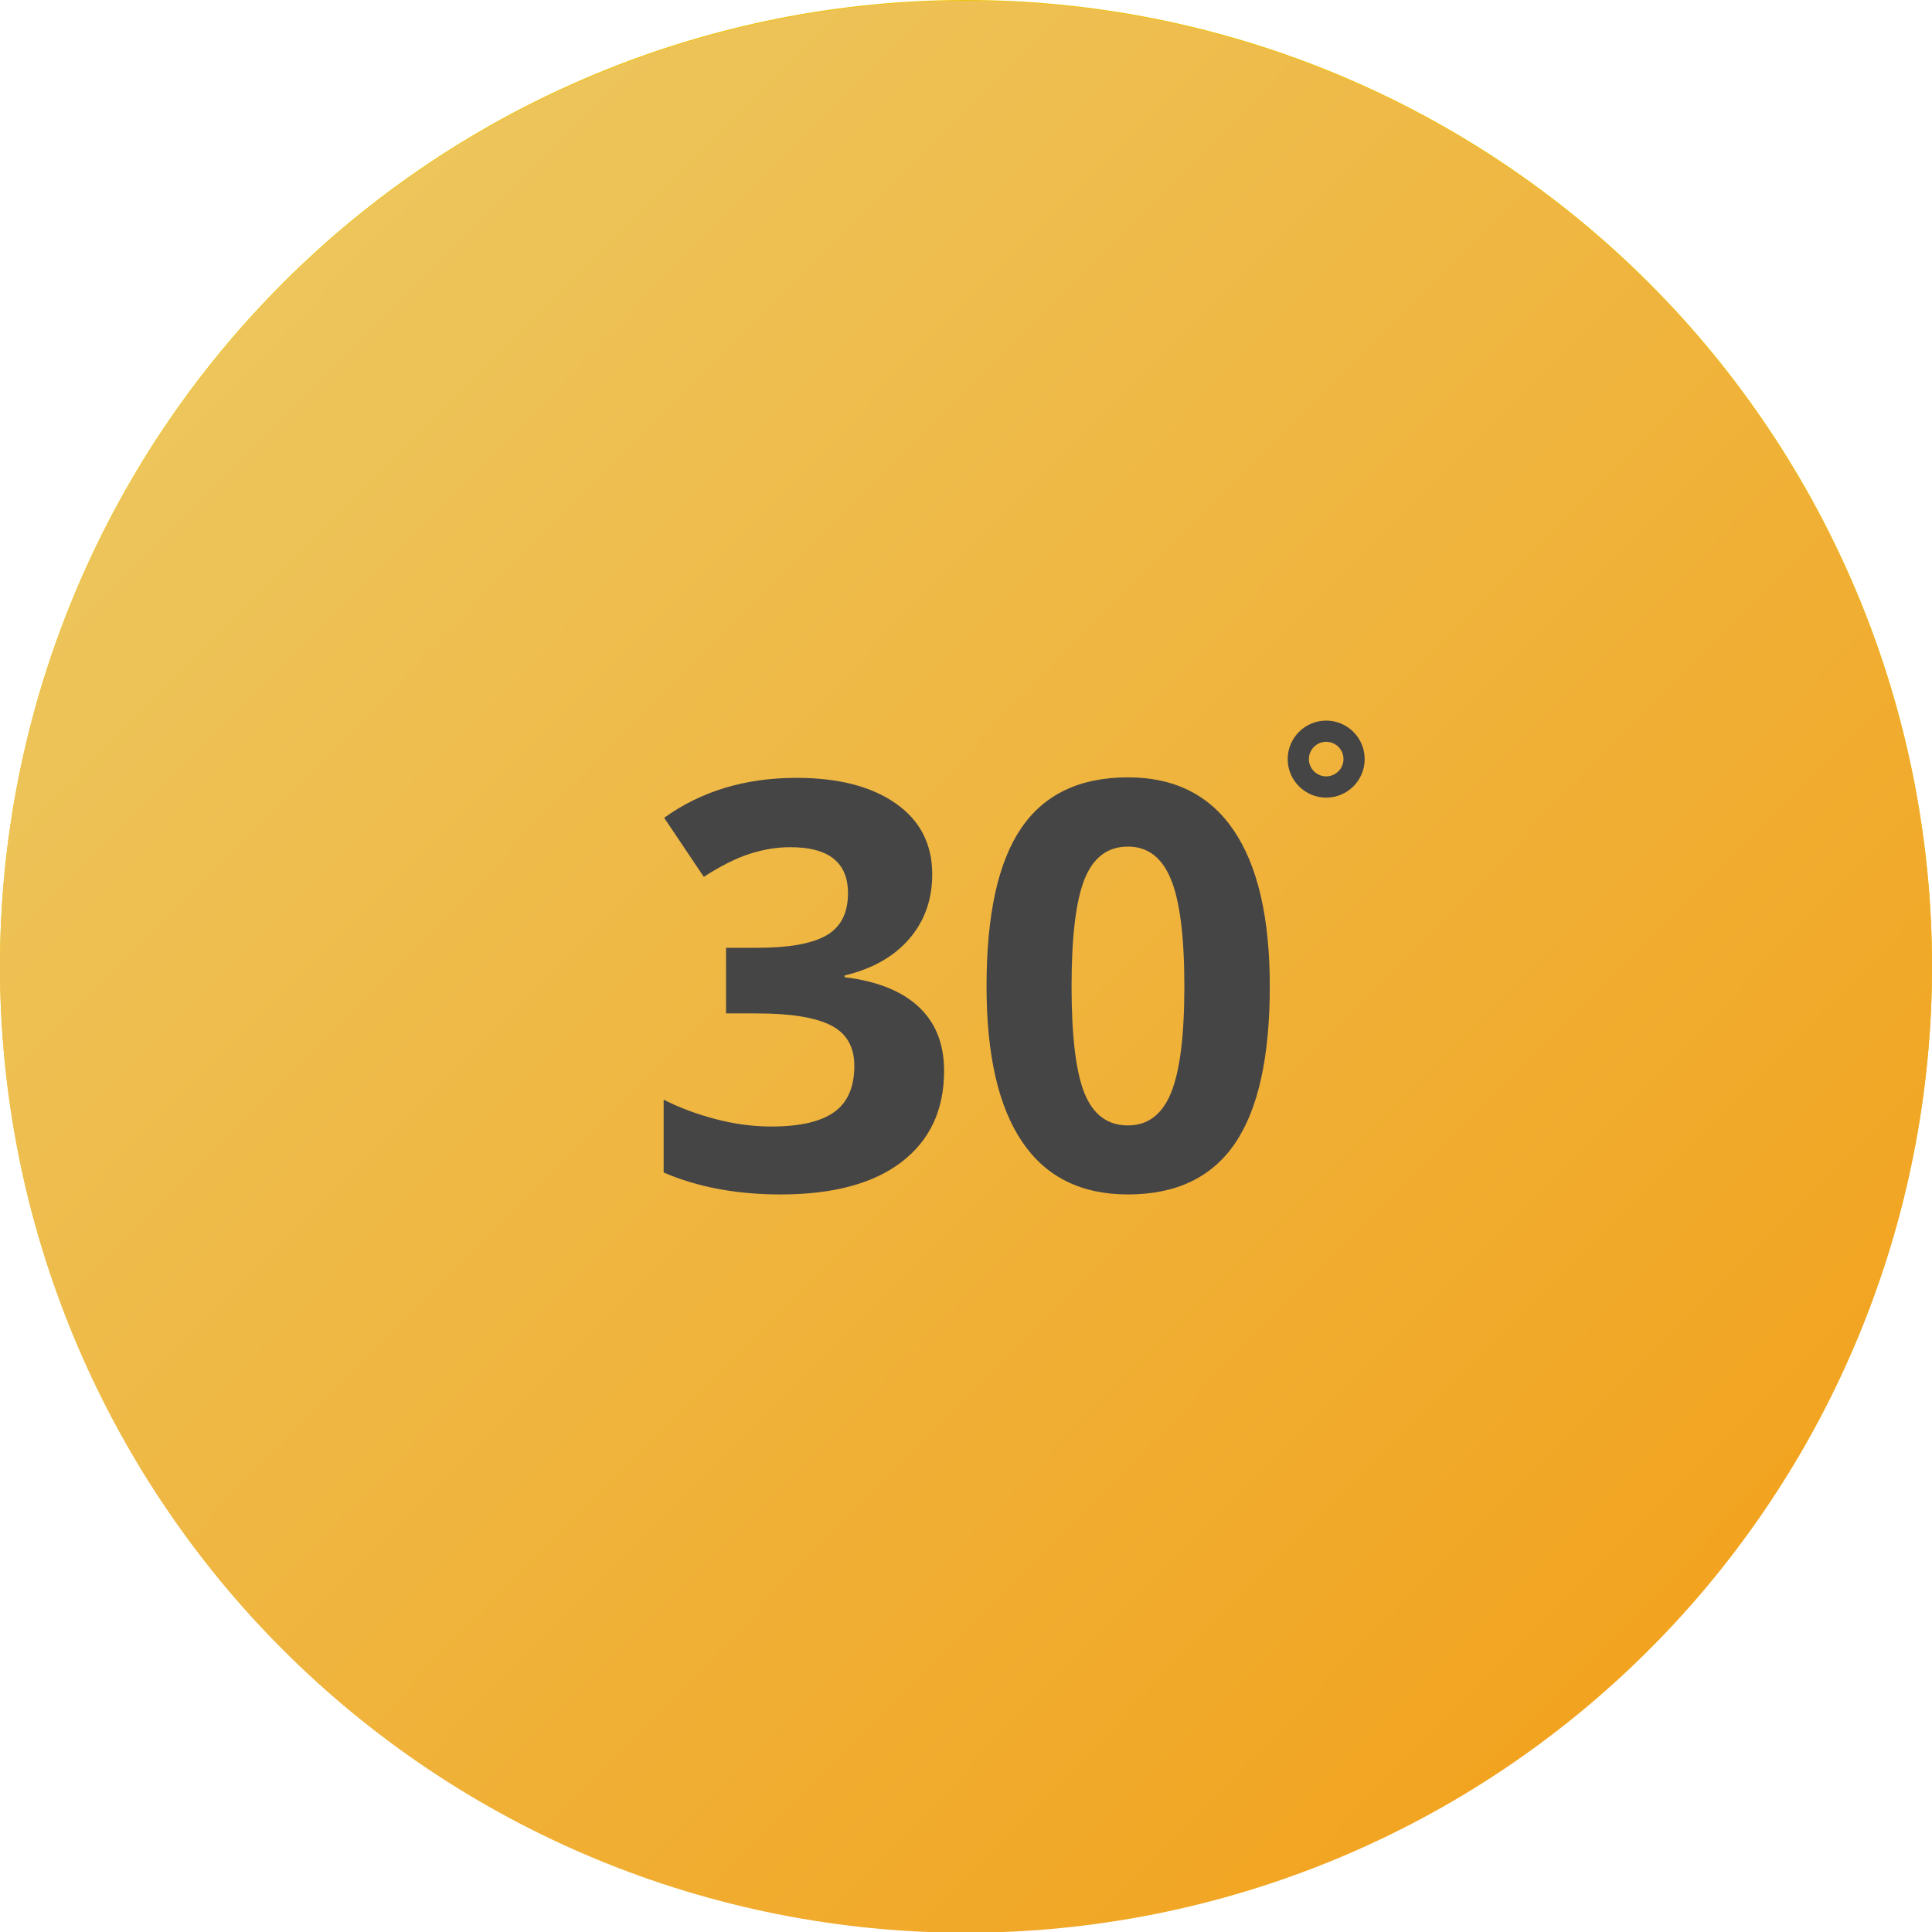 <svg xmlns="http://www.w3.org/2000/svg" xmlns:xlink="http://www.w3.org/1999/xlink" width="400" zoomAndPan="magnify" viewBox="0 0 300 300" height="400" preserveAspectRatio="xMidYMid meet" version="1.0"><defs><g/><clipPath id="id1"><path d="M 0 0.113 L 300 0.113 L 300 300 L 0 300 Z M 0 0.113 " clip-rule="nonzero"/></clipPath><clipPath id="id2"><path d="M 300 150.113 C 300 152.57 299.941 155.023 299.82 157.473 C 299.699 159.926 299.52 162.375 299.277 164.816 C 299.035 167.258 298.738 169.695 298.375 172.125 C 298.016 174.551 297.598 176.969 297.117 179.379 C 296.641 181.785 296.102 184.18 295.504 186.562 C 294.906 188.941 294.254 191.309 293.543 193.656 C 292.828 196.004 292.059 198.336 291.23 200.648 C 290.406 202.957 289.52 205.25 288.582 207.516 C 287.641 209.785 286.648 212.027 285.598 214.246 C 284.547 216.465 283.445 218.656 282.289 220.824 C 281.133 222.988 279.922 225.125 278.66 227.23 C 277.398 229.336 276.086 231.406 274.719 233.449 C 273.355 235.492 271.945 237.496 270.48 239.469 C 269.02 241.441 267.508 243.375 265.953 245.273 C 264.395 247.172 262.793 249.027 261.145 250.848 C 259.492 252.668 257.801 254.445 256.066 256.18 C 254.332 257.914 252.555 259.609 250.734 261.258 C 248.914 262.906 247.055 264.508 245.16 266.066 C 243.262 267.621 241.328 269.133 239.355 270.594 C 237.383 272.059 235.375 273.469 233.336 274.836 C 231.293 276.199 229.223 277.512 227.117 278.773 C 225.008 280.035 222.875 281.246 220.711 282.402 C 218.543 283.559 216.352 284.664 214.133 285.711 C 211.914 286.762 209.672 287.758 207.402 288.695 C 205.133 289.637 202.844 290.52 200.535 291.344 C 198.223 292.172 195.891 292.941 193.543 293.656 C 191.195 294.367 188.828 295.023 186.445 295.617 C 184.066 296.215 181.672 296.754 179.262 297.23 C 176.855 297.711 174.438 298.129 172.008 298.488 C 169.582 298.852 167.145 299.152 164.703 299.391 C 162.258 299.633 159.812 299.812 157.359 299.934 C 154.91 300.055 152.453 300.113 150 300.113 C 147.547 300.113 145.09 300.055 142.641 299.934 C 140.188 299.812 137.742 299.633 135.297 299.391 C 132.855 299.152 130.418 298.852 127.992 298.488 C 125.562 298.129 123.145 297.711 120.738 297.23 C 118.328 296.754 115.934 296.215 113.555 295.617 C 111.172 295.023 108.805 294.367 106.457 293.656 C 104.109 292.941 101.777 292.172 99.465 291.344 C 97.156 290.52 94.867 289.637 92.598 288.695 C 90.328 287.758 88.086 286.762 85.867 285.711 C 83.648 284.664 81.457 283.559 79.289 282.402 C 77.125 281.246 74.988 280.035 72.883 278.773 C 70.777 277.512 68.707 276.199 66.664 274.836 C 64.625 273.469 62.617 272.059 60.645 270.594 C 58.672 269.133 56.738 267.621 54.84 266.066 C 52.945 264.508 51.086 262.906 49.266 261.258 C 47.445 259.609 45.668 257.914 43.934 256.18 C 42.199 254.445 40.508 252.668 38.855 250.848 C 37.207 249.027 35.605 247.172 34.047 245.273 C 32.492 243.375 30.98 241.441 29.52 239.469 C 28.055 237.496 26.645 235.492 25.281 233.449 C 23.914 231.406 22.602 229.336 21.34 227.23 C 20.078 225.125 18.867 222.988 17.711 220.824 C 16.555 218.656 15.453 216.465 14.402 214.246 C 13.352 212.027 12.359 209.785 11.418 207.516 C 10.48 205.25 9.594 202.957 8.77 200.648 C 7.941 198.336 7.172 196.004 6.457 193.656 C 5.746 191.309 5.094 188.941 4.496 186.562 C 3.898 184.18 3.359 181.785 2.883 179.379 C 2.402 176.969 1.984 174.551 1.625 172.125 C 1.262 169.695 0.965 167.258 0.723 164.816 C 0.48 162.375 0.301 159.926 0.18 157.473 C 0.059 155.023 0 152.57 0 150.113 C 0 147.66 0.059 145.207 0.18 142.754 C 0.301 140.301 0.48 137.855 0.723 135.41 C 0.965 132.969 1.262 130.531 1.625 128.105 C 1.984 125.676 2.402 123.258 2.883 120.852 C 3.359 118.441 3.898 116.047 4.496 113.668 C 5.094 111.285 5.746 108.922 6.457 106.57 C 7.172 104.223 7.941 101.891 8.77 99.582 C 9.594 97.27 10.48 94.98 11.418 92.711 C 12.359 90.441 13.352 88.199 14.402 85.98 C 15.453 83.762 16.555 81.57 17.711 79.402 C 18.867 77.238 20.078 75.105 21.34 73 C 22.602 70.895 23.914 68.82 25.281 66.777 C 26.645 64.738 28.055 62.73 29.52 60.758 C 30.98 58.785 32.492 56.852 34.047 54.953 C 35.605 53.059 37.207 51.199 38.855 49.379 C 40.508 47.562 42.199 45.785 43.934 44.047 C 45.668 42.312 47.445 40.621 49.266 38.973 C 51.086 37.324 52.945 35.719 54.84 34.16 C 56.738 32.605 58.672 31.094 60.645 29.633 C 62.617 28.172 64.625 26.758 66.664 25.395 C 68.707 24.031 70.777 22.715 72.883 21.453 C 74.988 20.191 77.125 18.984 79.289 17.824 C 81.457 16.668 83.648 15.566 85.867 14.516 C 88.086 13.465 90.328 12.473 92.598 11.531 C 94.867 10.594 97.156 9.711 99.465 8.883 C 101.777 8.055 104.109 7.285 106.457 6.574 C 108.805 5.859 111.172 5.207 113.555 4.609 C 115.934 4.012 118.328 3.477 120.738 2.996 C 123.145 2.516 125.562 2.098 127.992 1.738 C 130.418 1.379 132.855 1.078 135.297 0.836 C 137.742 0.594 140.188 0.414 142.641 0.293 C 145.09 0.176 147.547 0.113 150 0.113 C 152.453 0.113 154.91 0.176 157.359 0.293 C 159.812 0.414 162.258 0.594 164.703 0.836 C 167.145 1.078 169.582 1.379 172.008 1.738 C 174.438 2.098 176.855 2.516 179.262 2.996 C 181.672 3.477 184.066 4.012 186.445 4.609 C 188.828 5.207 191.195 5.859 193.543 6.574 C 195.891 7.285 198.223 8.055 200.535 8.883 C 202.844 9.711 205.133 10.594 207.402 11.531 C 209.672 12.473 211.914 13.465 214.133 14.516 C 216.352 15.566 218.543 16.668 220.711 17.824 C 222.875 18.984 225.008 20.191 227.117 21.453 C 229.223 22.715 231.293 24.031 233.336 25.395 C 235.375 26.758 237.383 28.172 239.355 29.633 C 241.328 31.094 243.262 32.605 245.16 34.16 C 247.055 35.719 248.914 37.324 250.734 38.973 C 252.555 40.621 254.332 42.312 256.066 44.047 C 257.801 45.785 259.492 47.562 261.145 49.379 C 262.793 51.199 264.395 53.059 265.953 54.953 C 267.508 56.852 269.02 58.785 270.48 60.758 C 271.945 62.73 273.355 64.738 274.719 66.777 C 276.086 68.82 277.398 70.895 278.66 73 C 279.922 75.105 281.133 77.238 282.289 79.402 C 283.445 81.57 284.547 83.762 285.598 85.98 C 286.648 88.199 287.641 90.441 288.582 92.711 C 289.52 94.98 290.406 97.27 291.23 99.582 C 292.059 101.891 292.828 104.223 293.539 106.57 C 294.254 108.922 294.906 111.285 295.504 113.668 C 296.102 116.047 296.641 118.441 297.117 120.852 C 297.598 123.258 298.016 125.676 298.375 128.105 C 298.738 130.531 299.035 132.969 299.277 135.41 C 299.52 137.855 299.699 140.301 299.82 142.754 C 299.941 145.207 300 147.66 300 150.113 Z M 300 150.113 " clip-rule="nonzero"/></clipPath><linearGradient x1="-0" gradientTransform="matrix(300, 0, 0, 300, 0, 0.114)" y1="-0" x2="1.005" gradientUnits="userSpaceOnUse" y2="0.995" id="id3"><stop stop-opacity="1" stop-color="rgb(92.499%, 79.999%, 40.799%)" offset="0"/><stop stop-opacity="1" stop-color="rgb(92.509%, 79.926%, 40.669%)" offset="0.008"/><stop stop-opacity="1" stop-color="rgb(92.531%, 79.781%, 40.408%)" offset="0.016"/><stop stop-opacity="1" stop-color="rgb(92.554%, 79.636%, 40.149%)" offset="0.023"/><stop stop-opacity="1" stop-color="rgb(92.575%, 79.491%, 39.888%)" offset="0.031"/><stop stop-opacity="1" stop-color="rgb(92.596%, 79.346%, 39.629%)" offset="0.039"/><stop stop-opacity="1" stop-color="rgb(92.618%, 79.201%, 39.368%)" offset="0.047"/><stop stop-opacity="1" stop-color="rgb(92.639%, 79.056%, 39.108%)" offset="0.055"/><stop stop-opacity="1" stop-color="rgb(92.661%, 78.911%, 38.847%)" offset="0.062"/><stop stop-opacity="1" stop-color="rgb(92.683%, 78.764%, 38.588%)" offset="0.07"/><stop stop-opacity="1" stop-color="rgb(92.705%, 78.619%, 38.327%)" offset="0.078"/><stop stop-opacity="1" stop-color="rgb(92.726%, 78.474%, 38.068%)" offset="0.086"/><stop stop-opacity="1" stop-color="rgb(92.747%, 78.329%, 37.807%)" offset="0.094"/><stop stop-opacity="1" stop-color="rgb(92.769%, 78.185%, 37.547%)" offset="0.102"/><stop stop-opacity="1" stop-color="rgb(92.79%, 78.04%, 37.288%)" offset="0.109"/><stop stop-opacity="1" stop-color="rgb(92.813%, 77.895%, 37.027%)" offset="0.117"/><stop stop-opacity="1" stop-color="rgb(92.834%, 77.75%, 36.768%)" offset="0.125"/><stop stop-opacity="1" stop-color="rgb(92.856%, 77.605%, 36.507%)" offset="0.133"/><stop stop-opacity="1" stop-color="rgb(92.877%, 77.46%, 36.247%)" offset="0.141"/><stop stop-opacity="1" stop-color="rgb(92.899%, 77.313%, 35.986%)" offset="0.148"/><stop stop-opacity="1" stop-color="rgb(92.92%, 77.168%, 35.727%)" offset="0.156"/><stop stop-opacity="1" stop-color="rgb(92.943%, 77.023%, 35.466%)" offset="0.164"/><stop stop-opacity="1" stop-color="rgb(92.964%, 76.878%, 35.207%)" offset="0.172"/><stop stop-opacity="1" stop-color="rgb(92.986%, 76.733%, 34.946%)" offset="0.18"/><stop stop-opacity="1" stop-color="rgb(93.007%, 76.588%, 34.686%)" offset="0.188"/><stop stop-opacity="1" stop-color="rgb(93.028%, 76.443%, 34.425%)" offset="0.195"/><stop stop-opacity="1" stop-color="rgb(93.05%, 76.299%, 34.166%)" offset="0.203"/><stop stop-opacity="1" stop-color="rgb(93.073%, 76.154%, 33.905%)" offset="0.211"/><stop stop-opacity="1" stop-color="rgb(93.094%, 76.009%, 33.646%)" offset="0.219"/><stop stop-opacity="1" stop-color="rgb(93.115%, 75.862%, 33.385%)" offset="0.227"/><stop stop-opacity="1" stop-color="rgb(93.137%, 75.717%, 33.125%)" offset="0.234"/><stop stop-opacity="1" stop-color="rgb(93.158%, 75.572%, 32.864%)" offset="0.242"/><stop stop-opacity="1" stop-color="rgb(93.179%, 75.427%, 32.605%)" offset="0.25"/><stop stop-opacity="1" stop-color="rgb(93.202%, 75.282%, 32.344%)" offset="0.258"/><stop stop-opacity="1" stop-color="rgb(93.224%, 75.137%, 32.085%)" offset="0.266"/><stop stop-opacity="1" stop-color="rgb(93.245%, 74.992%, 31.825%)" offset="0.273"/><stop stop-opacity="1" stop-color="rgb(93.266%, 74.847%, 31.564%)" offset="0.281"/><stop stop-opacity="1" stop-color="rgb(93.288%, 74.702%, 31.305%)" offset="0.289"/><stop stop-opacity="1" stop-color="rgb(93.309%, 74.557%, 31.044%)" offset="0.297"/><stop stop-opacity="1" stop-color="rgb(93.332%, 74.411%, 30.785%)" offset="0.305"/><stop stop-opacity="1" stop-color="rgb(93.353%, 74.266%, 30.524%)" offset="0.312"/><stop stop-opacity="1" stop-color="rgb(93.375%, 74.121%, 30.264%)" offset="0.32"/><stop stop-opacity="1" stop-color="rgb(93.396%, 73.976%, 30.003%)" offset="0.328"/><stop stop-opacity="1" stop-color="rgb(93.417%, 73.831%, 29.744%)" offset="0.336"/><stop stop-opacity="1" stop-color="rgb(93.439%, 73.686%, 29.483%)" offset="0.344"/><stop stop-opacity="1" stop-color="rgb(93.462%, 73.541%, 29.224%)" offset="0.352"/><stop stop-opacity="1" stop-color="rgb(93.483%, 73.396%, 28.963%)" offset="0.359"/><stop stop-opacity="1" stop-color="rgb(93.504%, 73.251%, 28.703%)" offset="0.367"/><stop stop-opacity="1" stop-color="rgb(93.526%, 73.105%, 28.442%)" offset="0.375"/><stop stop-opacity="1" stop-color="rgb(93.547%, 72.96%, 28.183%)" offset="0.383"/><stop stop-opacity="1" stop-color="rgb(93.568%, 72.815%, 27.922%)" offset="0.391"/><stop stop-opacity="1" stop-color="rgb(93.591%, 72.67%, 27.663%)" offset="0.398"/><stop stop-opacity="1" stop-color="rgb(93.613%, 72.525%, 27.402%)" offset="0.406"/><stop stop-opacity="1" stop-color="rgb(93.634%, 72.38%, 27.142%)" offset="0.414"/><stop stop-opacity="1" stop-color="rgb(93.655%, 72.235%, 26.881%)" offset="0.422"/><stop stop-opacity="1" stop-color="rgb(93.677%, 72.09%, 26.622%)" offset="0.43"/><stop stop-opacity="1" stop-color="rgb(93.698%, 71.945%, 26.363%)" offset="0.438"/><stop stop-opacity="1" stop-color="rgb(93.719%, 71.8%, 26.102%)" offset="0.445"/><stop stop-opacity="1" stop-color="rgb(93.742%, 71.654%, 25.842%)" offset="0.453"/><stop stop-opacity="1" stop-color="rgb(93.764%, 71.509%, 25.581%)" offset="0.461"/><stop stop-opacity="1" stop-color="rgb(93.785%, 71.364%, 25.322%)" offset="0.469"/><stop stop-opacity="1" stop-color="rgb(93.806%, 71.219%, 25.061%)" offset="0.477"/><stop stop-opacity="1" stop-color="rgb(93.828%, 71.074%, 24.802%)" offset="0.484"/><stop stop-opacity="1" stop-color="rgb(93.849%, 70.929%, 24.541%)" offset="0.492"/><stop stop-opacity="1" stop-color="rgb(93.872%, 70.784%, 24.281%)" offset="0.497"/><stop stop-opacity="1" stop-color="rgb(93.883%, 70.712%, 24.152%)" offset="0.5"/><stop stop-opacity="1" stop-color="rgb(93.893%, 70.639%, 24.02%)" offset="0.503"/><stop stop-opacity="1" stop-color="rgb(93.904%, 70.567%, 23.891%)" offset="0.508"/><stop stop-opacity="1" stop-color="rgb(93.915%, 70.494%, 23.761%)" offset="0.516"/><stop stop-opacity="1" stop-color="rgb(93.936%, 70.349%, 23.5%)" offset="0.523"/><stop stop-opacity="1" stop-color="rgb(93.958%, 70.203%, 23.241%)" offset="0.531"/><stop stop-opacity="1" stop-color="rgb(93.979%, 70.058%, 22.98%)" offset="0.539"/><stop stop-opacity="1" stop-color="rgb(94.002%, 69.913%, 22.72%)" offset="0.547"/><stop stop-opacity="1" stop-color="rgb(94.023%, 69.768%, 22.459%)" offset="0.555"/><stop stop-opacity="1" stop-color="rgb(94.044%, 69.623%, 22.2%)" offset="0.562"/><stop stop-opacity="1" stop-color="rgb(94.066%, 69.478%, 21.939%)" offset="0.57"/><stop stop-opacity="1" stop-color="rgb(94.087%, 69.333%, 21.68%)" offset="0.578"/><stop stop-opacity="1" stop-color="rgb(94.109%, 69.188%, 21.419%)" offset="0.586"/><stop stop-opacity="1" stop-color="rgb(94.131%, 69.043%, 21.159%)" offset="0.594"/><stop stop-opacity="1" stop-color="rgb(94.153%, 68.898%, 20.9%)" offset="0.602"/><stop stop-opacity="1" stop-color="rgb(94.174%, 68.752%, 20.639%)" offset="0.609"/><stop stop-opacity="1" stop-color="rgb(94.196%, 68.607%, 20.38%)" offset="0.617"/><stop stop-opacity="1" stop-color="rgb(94.217%, 68.462%, 20.119%)" offset="0.625"/><stop stop-opacity="1" stop-color="rgb(94.238%, 68.317%, 19.859%)" offset="0.633"/><stop stop-opacity="1" stop-color="rgb(94.261%, 68.172%, 19.598%)" offset="0.641"/><stop stop-opacity="1" stop-color="rgb(94.283%, 68.027%, 19.339%)" offset="0.648"/><stop stop-opacity="1" stop-color="rgb(94.304%, 67.882%, 19.078%)" offset="0.656"/><stop stop-opacity="1" stop-color="rgb(94.325%, 67.737%, 18.819%)" offset="0.664"/><stop stop-opacity="1" stop-color="rgb(94.347%, 67.592%, 18.558%)" offset="0.672"/><stop stop-opacity="1" stop-color="rgb(94.368%, 67.445%, 18.298%)" offset="0.68"/><stop stop-opacity="1" stop-color="rgb(94.391%, 67.3%, 18.037%)" offset="0.688"/><stop stop-opacity="1" stop-color="rgb(94.412%, 67.155%, 17.778%)" offset="0.695"/><stop stop-opacity="1" stop-color="rgb(94.434%, 67.01%, 17.517%)" offset="0.703"/><stop stop-opacity="1" stop-color="rgb(94.455%, 66.866%, 17.258%)" offset="0.711"/><stop stop-opacity="1" stop-color="rgb(94.476%, 66.721%, 16.997%)" offset="0.719"/><stop stop-opacity="1" stop-color="rgb(94.498%, 66.576%, 16.737%)" offset="0.727"/><stop stop-opacity="1" stop-color="rgb(94.521%, 66.431%, 16.476%)" offset="0.734"/><stop stop-opacity="1" stop-color="rgb(94.542%, 66.286%, 16.217%)" offset="0.742"/><stop stop-opacity="1" stop-color="rgb(94.563%, 66.141%, 15.956%)" offset="0.75"/><stop stop-opacity="1" stop-color="rgb(94.585%, 65.994%, 15.697%)" offset="0.758"/><stop stop-opacity="1" stop-color="rgb(94.606%, 65.849%, 15.437%)" offset="0.766"/><stop stop-opacity="1" stop-color="rgb(94.627%, 65.704%, 15.176%)" offset="0.773"/><stop stop-opacity="1" stop-color="rgb(94.65%, 65.559%, 14.917%)" offset="0.781"/><stop stop-opacity="1" stop-color="rgb(94.672%, 65.414%, 14.656%)" offset="0.789"/><stop stop-opacity="1" stop-color="rgb(94.693%, 65.269%, 14.397%)" offset="0.797"/><stop stop-opacity="1" stop-color="rgb(94.714%, 65.125%, 14.136%)" offset="0.805"/><stop stop-opacity="1" stop-color="rgb(94.736%, 64.98%, 13.876%)" offset="0.812"/><stop stop-opacity="1" stop-color="rgb(94.757%, 64.835%, 13.615%)" offset="0.82"/><stop stop-opacity="1" stop-color="rgb(94.78%, 64.69%, 13.356%)" offset="0.828"/><stop stop-opacity="1" stop-color="rgb(94.801%, 64.543%, 13.095%)" offset="0.836"/><stop stop-opacity="1" stop-color="rgb(94.823%, 64.398%, 12.836%)" offset="0.844"/><stop stop-opacity="1" stop-color="rgb(94.844%, 64.253%, 12.575%)" offset="0.852"/><stop stop-opacity="1" stop-color="rgb(94.865%, 64.108%, 12.315%)" offset="0.859"/><stop stop-opacity="1" stop-color="rgb(94.887%, 63.963%, 12.054%)" offset="0.867"/><stop stop-opacity="1" stop-color="rgb(94.91%, 63.818%, 11.795%)" offset="0.875"/><stop stop-opacity="1" stop-color="rgb(94.931%, 63.673%, 11.534%)" offset="0.883"/><stop stop-opacity="1" stop-color="rgb(94.952%, 63.528%, 11.275%)" offset="0.891"/><stop stop-opacity="1" stop-color="rgb(94.974%, 63.383%, 11.014%)" offset="0.898"/><stop stop-opacity="1" stop-color="rgb(94.995%, 63.239%, 10.754%)" offset="0.906"/><stop stop-opacity="1" stop-color="rgb(95.016%, 63.092%, 10.493%)" offset="0.914"/><stop stop-opacity="1" stop-color="rgb(95.039%, 62.947%, 10.234%)" offset="0.922"/><stop stop-opacity="1" stop-color="rgb(95.061%, 62.802%, 9.975%)" offset="0.93"/><stop stop-opacity="1" stop-color="rgb(95.082%, 62.657%, 9.714%)" offset="0.938"/><stop stop-opacity="1" stop-color="rgb(95.103%, 62.512%, 9.454%)" offset="0.945"/><stop stop-opacity="1" stop-color="rgb(95.125%, 62.367%, 9.193%)" offset="0.953"/><stop stop-opacity="1" stop-color="rgb(95.146%, 62.222%, 8.934%)" offset="0.961"/><stop stop-opacity="1" stop-color="rgb(95.168%, 62.077%, 8.673%)" offset="0.969"/><stop stop-opacity="1" stop-color="rgb(95.19%, 61.932%, 8.414%)" offset="0.977"/><stop stop-opacity="1" stop-color="rgb(95.212%, 61.787%, 8.153%)" offset="0.984"/><stop stop-opacity="1" stop-color="rgb(95.233%, 61.641%, 7.893%)" offset="0.992"/><stop stop-opacity="1" stop-color="rgb(95.255%, 61.496%, 7.632%)" offset="1"/></linearGradient><clipPath id="id4"><path d="M 199.953 111.895 L 211.914 111.895 L 211.914 123.855 L 199.953 123.855 Z M 199.953 111.895 " clip-rule="nonzero"/></clipPath></defs><path fill="#edc209" d="M 300 150 C 300 152.453 299.941 154.91 299.82 157.359 C 299.699 159.812 299.52 162.258 299.277 164.703 C 299.035 167.145 298.738 169.582 298.375 172.008 C 298.016 174.438 297.598 176.855 297.117 179.262 C 296.641 181.672 296.102 184.066 295.504 186.445 C 294.906 188.828 294.254 191.195 293.539 193.543 C 292.828 195.891 292.059 198.223 291.23 200.535 C 290.406 202.844 289.52 205.133 288.582 207.402 C 287.641 209.672 286.648 211.914 285.598 214.133 C 284.547 216.352 283.445 218.543 282.289 220.711 C 281.133 222.875 279.922 225.012 278.66 227.117 C 277.398 229.223 276.086 231.293 274.719 233.336 C 273.355 235.375 271.945 237.383 270.48 239.355 C 269.02 241.328 267.508 243.262 265.953 245.16 C 264.395 247.059 262.793 248.914 261.145 250.734 C 259.492 252.555 257.801 254.332 256.066 256.066 C 254.332 257.801 252.555 259.496 250.734 261.145 C 248.914 262.793 247.055 264.395 245.16 265.953 C 243.262 267.508 241.328 269.02 239.355 270.48 C 237.383 271.945 235.375 273.355 233.336 274.719 C 231.293 276.086 229.223 277.398 227.117 278.66 C 225.008 279.922 222.875 281.133 220.711 282.289 C 218.543 283.445 216.352 284.551 214.133 285.598 C 211.914 286.648 209.672 287.641 207.402 288.582 C 205.133 289.52 202.844 290.406 200.535 291.23 C 198.223 292.059 195.891 292.828 193.543 293.543 C 191.195 294.254 188.828 294.91 186.445 295.504 C 184.066 296.102 181.672 296.641 179.262 297.117 C 176.855 297.598 174.438 298.016 172.008 298.375 C 169.582 298.738 167.145 299.039 164.703 299.277 C 162.258 299.52 159.812 299.699 157.359 299.82 C 154.91 299.941 152.453 300 150 300 C 147.547 300 145.09 299.941 142.641 299.82 C 140.188 299.699 137.742 299.52 135.297 299.277 C 132.855 299.039 130.418 298.738 127.992 298.375 C 125.562 298.016 123.145 297.598 120.738 297.117 C 118.328 296.641 115.934 296.102 113.555 295.504 C 111.172 294.91 108.805 294.254 106.457 293.543 C 104.109 292.828 101.777 292.059 99.465 291.23 C 97.156 290.406 94.867 289.52 92.598 288.582 C 90.328 287.641 88.086 286.648 85.867 285.598 C 83.648 284.551 81.457 283.445 79.289 282.289 C 77.125 281.133 74.988 279.922 72.883 278.66 C 70.777 277.398 68.707 276.086 66.664 274.719 C 64.625 273.355 62.617 271.945 60.645 270.48 C 58.672 269.02 56.738 267.508 54.84 265.953 C 52.941 264.395 51.086 262.793 49.266 261.145 C 47.445 259.496 45.668 257.801 43.934 256.066 C 42.199 254.332 40.508 252.555 38.855 250.734 C 37.207 248.914 35.605 247.059 34.047 245.16 C 32.492 243.262 30.98 241.328 29.52 239.355 C 28.055 237.383 26.645 235.375 25.281 233.336 C 23.914 231.293 22.602 229.223 21.34 227.117 C 20.078 225.012 18.867 222.875 17.711 220.711 C 16.555 218.543 15.453 216.352 14.402 214.133 C 13.352 211.914 12.359 209.672 11.418 207.402 C 10.48 205.133 9.594 202.844 8.77 200.535 C 7.941 198.223 7.172 195.891 6.457 193.543 C 5.746 191.195 5.09 188.828 4.496 186.445 C 3.898 184.066 3.359 181.672 2.883 179.262 C 2.402 176.855 1.984 174.438 1.625 172.008 C 1.262 169.582 0.965 167.145 0.723 164.703 C 0.48 162.258 0.301 159.812 0.18 157.359 C 0.059 154.91 0 152.453 0 150 C 0 147.547 0.059 145.094 0.18 142.641 C 0.301 140.188 0.48 137.742 0.723 135.297 C 0.965 132.855 1.262 130.418 1.625 127.992 C 1.984 125.562 2.402 123.145 2.883 120.738 C 3.359 118.328 3.898 115.934 4.496 113.555 C 5.09 111.172 5.746 108.805 6.457 106.457 C 7.172 104.109 7.941 101.777 8.77 99.465 C 9.594 97.156 10.48 94.867 11.418 92.598 C 12.359 90.328 13.352 88.086 14.402 85.867 C 15.453 83.648 16.555 81.457 17.711 79.289 C 18.867 77.125 20.078 74.992 21.34 72.883 C 22.602 70.777 23.914 68.707 25.281 66.664 C 26.645 64.625 28.055 62.617 29.52 60.645 C 30.98 58.672 32.492 56.738 34.047 54.84 C 35.605 52.945 37.207 51.086 38.855 49.266 C 40.508 47.449 42.199 45.672 43.934 43.934 C 45.668 42.199 47.445 40.508 49.266 38.859 C 51.086 37.207 52.941 35.605 54.84 34.047 C 56.738 32.492 58.672 30.98 60.645 29.52 C 62.617 28.055 64.625 26.645 66.664 25.281 C 68.707 23.914 70.777 22.602 72.883 21.34 C 74.988 20.078 77.125 18.867 79.289 17.711 C 81.457 16.555 83.648 15.453 85.867 14.402 C 88.086 13.352 90.328 12.359 92.598 11.418 C 94.867 10.48 97.156 9.594 99.465 8.77 C 101.777 7.941 104.109 7.172 106.457 6.461 C 108.805 5.746 111.172 5.094 113.555 4.496 C 115.934 3.898 118.328 3.359 120.738 2.883 C 123.145 2.402 125.562 1.984 127.992 1.625 C 130.418 1.262 132.855 0.965 135.297 0.723 C 137.742 0.48 140.188 0.301 142.641 0.18 C 145.09 0.059 147.547 0 150 0 C 152.453 0 154.91 0.059 157.359 0.18 C 159.812 0.301 162.258 0.48 164.703 0.723 C 167.145 0.965 169.582 1.262 172.008 1.625 C 174.438 1.984 176.855 2.402 179.262 2.883 C 181.672 3.359 184.066 3.898 186.445 4.496 C 188.828 5.094 191.195 5.746 193.543 6.461 C 195.891 7.172 198.223 7.941 200.535 8.77 C 202.844 9.594 205.133 10.48 207.402 11.418 C 209.672 12.359 211.914 13.352 214.133 14.402 C 216.352 15.453 218.543 16.555 220.711 17.711 C 222.875 18.867 225.012 20.078 227.117 21.34 C 229.223 22.602 231.293 23.914 233.336 25.281 C 235.375 26.645 237.383 28.055 239.355 29.52 C 241.328 30.98 243.262 32.492 245.16 34.047 C 247.055 35.605 248.914 37.207 250.734 38.859 C 252.555 40.508 254.332 42.199 256.066 43.934 C 257.801 45.672 259.492 47.449 261.145 49.266 C 262.793 51.086 264.395 52.945 265.953 54.84 C 267.508 56.738 269.02 58.672 270.48 60.645 C 271.945 62.617 273.355 64.625 274.719 66.664 C 276.086 68.707 277.398 70.777 278.66 72.883 C 279.922 74.992 281.133 77.125 282.289 79.289 C 283.445 81.457 284.547 83.648 285.598 85.867 C 286.648 88.086 287.641 90.328 288.582 92.598 C 289.52 94.867 290.406 97.156 291.23 99.465 C 292.059 101.777 292.828 104.109 293.543 106.457 C 294.254 108.805 294.906 111.172 295.504 113.555 C 296.102 115.934 296.641 118.328 297.117 120.738 C 297.598 123.145 298.016 125.562 298.375 127.992 C 298.738 130.418 299.035 132.855 299.277 135.297 C 299.52 137.742 299.699 140.188 299.82 142.641 C 299.941 145.094 300 147.547 300 150 Z M 300 150 " fill-opacity="1" fill-rule="nonzero"/><g clip-path="url(#id1)"><g clip-path="url(#id2)"><path fill="url(#id3)" d="M 0 0.113 L 0 300 L 300 300 L 300 0.113 Z M 0 0.113 " fill-rule="nonzero"/></g></g><g fill="#454545" fill-opacity="1"><g transform="translate(99.692, 184.613)"><g><path d="M 45.062 -48.844 C 45.062 -44.914 43.867 -41.57 41.484 -38.812 C 39.109 -36.062 35.766 -34.172 31.453 -33.141 L 31.453 -32.875 C 36.535 -32.25 40.379 -30.707 42.984 -28.25 C 45.598 -25.801 46.906 -22.492 46.906 -18.328 C 46.906 -12.273 44.707 -7.562 40.312 -4.188 C 35.926 -0.82 29.66 0.859 21.516 0.859 C 14.691 0.859 8.641 -0.273 3.359 -2.547 L 3.359 -13.859 C 5.797 -12.617 8.477 -11.613 11.406 -10.844 C 14.332 -10.07 17.227 -9.688 20.094 -9.688 C 24.488 -9.688 27.734 -10.43 29.828 -11.922 C 31.922 -13.41 32.969 -15.805 32.969 -19.109 C 32.969 -22.066 31.758 -24.16 29.344 -25.391 C 26.938 -26.629 23.094 -27.25 17.812 -27.25 L 13.047 -27.25 L 13.047 -37.438 L 17.906 -37.438 C 22.781 -37.438 26.344 -38.07 28.594 -39.344 C 30.852 -40.625 31.984 -42.816 31.984 -45.922 C 31.984 -50.68 29 -53.062 23.031 -53.062 C 20.957 -53.062 18.852 -52.719 16.719 -52.031 C 14.582 -51.344 12.207 -50.148 9.594 -48.453 L 3.438 -57.625 C 9.176 -61.758 16.02 -63.828 23.969 -63.828 C 30.477 -63.828 35.617 -62.504 39.391 -59.859 C 43.172 -57.223 45.062 -53.551 45.062 -48.844 Z M 45.062 -48.844 "/></g></g></g><g fill="#454545" fill-opacity="1"><g transform="translate(150.001, 184.613)"><g><path d="M 47.172 -31.453 C 47.172 -20.473 45.367 -12.344 41.766 -7.062 C 38.16 -1.781 32.617 0.859 25.141 0.859 C 17.879 0.859 12.406 -1.863 8.719 -7.312 C 5.031 -12.77 3.188 -20.816 3.188 -31.453 C 3.188 -42.555 4.977 -50.738 8.562 -56 C 12.145 -61.27 17.672 -63.906 25.141 -63.906 C 32.391 -63.906 37.875 -61.148 41.594 -55.641 C 45.312 -50.141 47.172 -42.078 47.172 -31.453 Z M 16.391 -31.453 C 16.391 -23.742 17.055 -18.219 18.391 -14.875 C 19.734 -11.531 21.984 -9.859 25.141 -9.859 C 28.234 -9.859 30.469 -11.551 31.844 -14.938 C 33.219 -18.32 33.906 -23.828 33.906 -31.453 C 33.906 -39.172 33.207 -44.719 31.812 -48.094 C 30.426 -51.469 28.203 -53.156 25.141 -53.156 C 22.004 -53.156 19.758 -51.469 18.406 -48.094 C 17.062 -44.719 16.391 -39.172 16.391 -31.453 Z M 16.391 -31.453 "/></g></g></g><g clip-path="url(#id4)"><path fill="#454545" d="M 205.93 123.855 C 202.637 123.855 199.953 121.168 199.953 117.871 C 199.953 114.578 202.637 111.895 205.93 111.895 C 209.23 111.895 211.906 114.578 211.906 117.871 C 211.914 121.168 209.23 123.855 205.93 123.855 Z M 205.93 115.184 C 204.453 115.184 203.242 116.395 203.242 117.871 C 203.242 119.348 204.453 120.555 205.93 120.555 C 207.406 120.555 208.617 119.348 208.617 117.871 C 208.617 116.395 207.414 115.184 205.93 115.184 Z M 205.93 115.184 " fill-opacity="1" fill-rule="nonzero"/></g></svg>